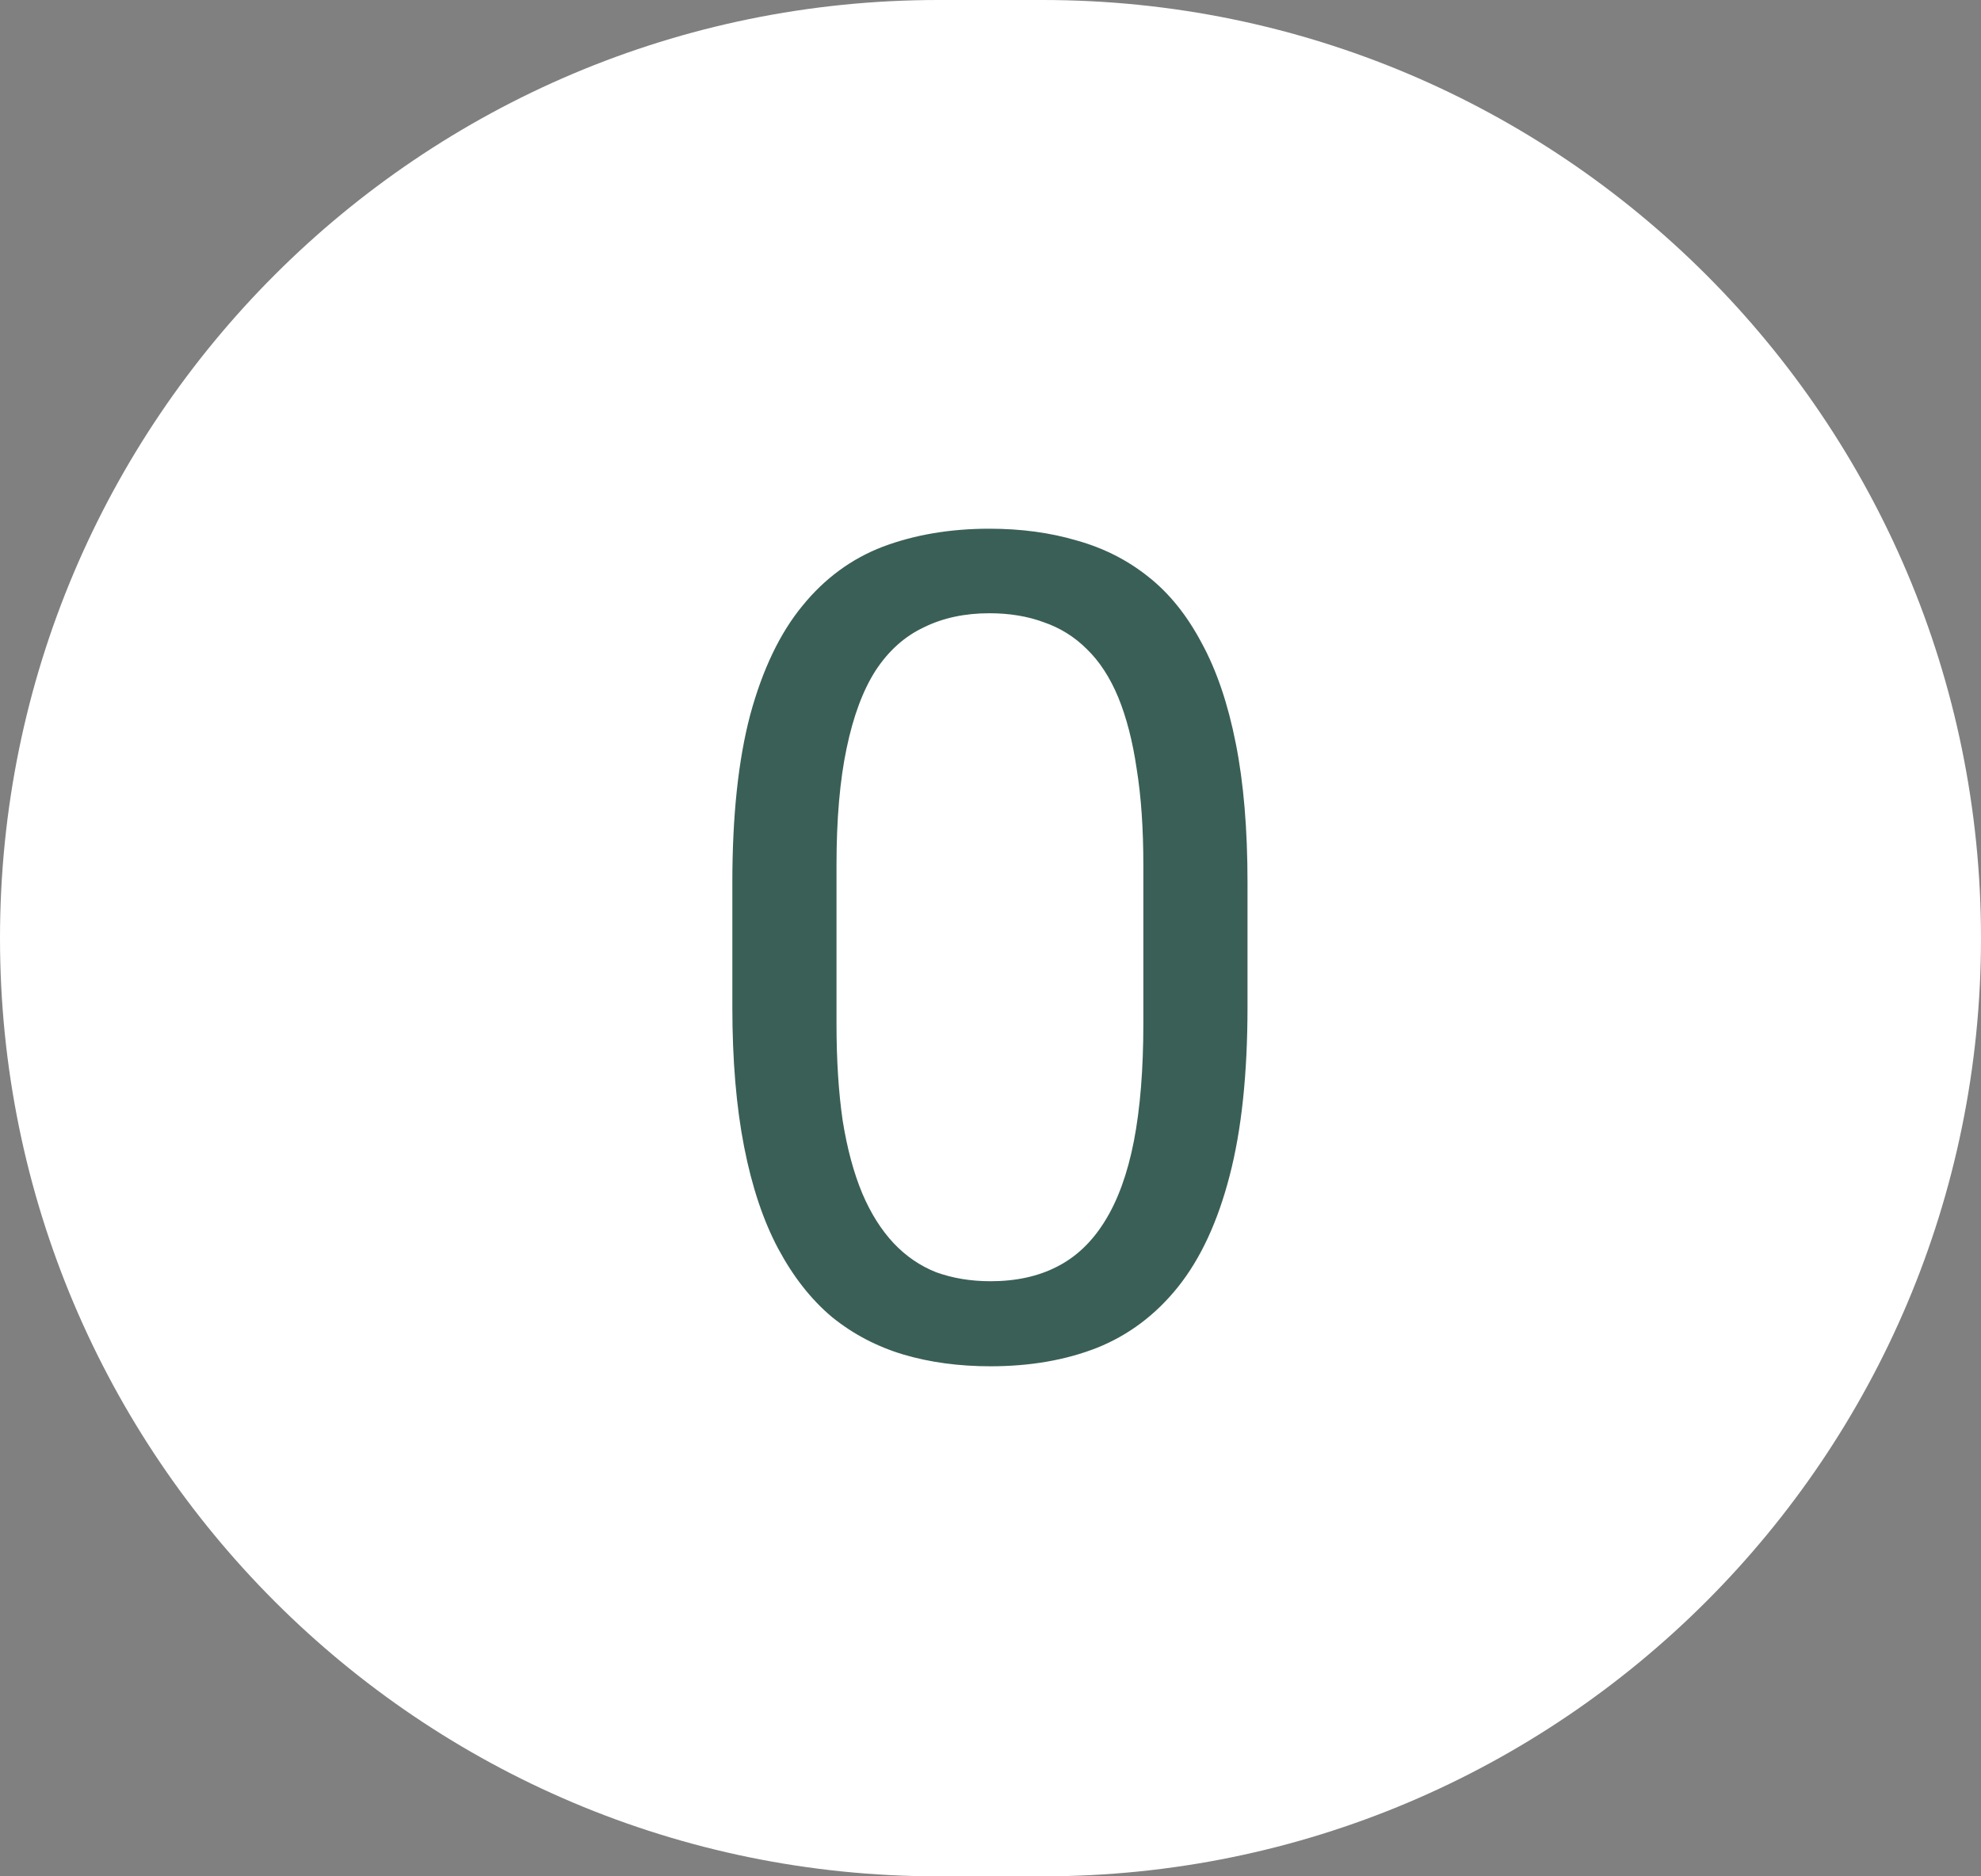 <svg width="19" height="18" viewBox="0 0 19 18" fill="none" xmlns="http://www.w3.org/2000/svg">
<rect x="0" y="0" width="19" height="18" fill="#808080" stroke="none"/>
<path d="M0 9C0 4.029 4.029 0 9 0H10C14.971 0 19 4.029 19 9V9C19 13.971 14.971 18 10 18H9C4.029 18 0 13.971 0 9V9Z" fill="white"/>
<path d="M11.965 8.467V9.659C11.965 10.3 11.908 10.841 11.793 11.281C11.679 11.722 11.514 12.076 11.299 12.345C11.085 12.613 10.825 12.808 10.521 12.93C10.22 13.048 9.88 13.107 9.5 13.107C9.199 13.107 8.922 13.07 8.667 12.995C8.413 12.919 8.184 12.8 7.98 12.635C7.779 12.466 7.608 12.248 7.464 11.979C7.321 11.711 7.212 11.385 7.137 11.002C7.062 10.619 7.024 10.171 7.024 9.659V8.467C7.024 7.826 7.081 7.289 7.196 6.855C7.314 6.422 7.48 6.075 7.695 5.813C7.91 5.548 8.168 5.359 8.469 5.244C8.773 5.13 9.113 5.072 9.489 5.072C9.794 5.072 10.073 5.11 10.327 5.185C10.585 5.257 10.814 5.373 11.015 5.534C11.215 5.692 11.385 5.903 11.525 6.168C11.668 6.429 11.777 6.75 11.852 7.129C11.928 7.509 11.965 7.955 11.965 8.467ZM10.966 9.82V8.3C10.966 7.949 10.945 7.641 10.902 7.376C10.863 7.108 10.803 6.879 10.725 6.689C10.646 6.499 10.546 6.345 10.424 6.227C10.306 6.109 10.168 6.023 10.01 5.969C9.856 5.912 9.683 5.883 9.489 5.883C9.253 5.883 9.043 5.928 8.861 6.018C8.678 6.104 8.524 6.241 8.399 6.431C8.277 6.621 8.184 6.87 8.12 7.178C8.055 7.486 8.023 7.86 8.023 8.3V9.82C8.023 10.171 8.043 10.481 8.082 10.749C8.125 11.018 8.188 11.251 8.27 11.448C8.352 11.641 8.453 11.8 8.571 11.926C8.689 12.051 8.825 12.144 8.979 12.205C9.137 12.262 9.31 12.291 9.5 12.291C9.743 12.291 9.957 12.245 10.139 12.151C10.322 12.058 10.474 11.913 10.596 11.716C10.721 11.516 10.814 11.26 10.875 10.948C10.936 10.633 10.966 10.257 10.966 9.82Z" fill="#3A5F56"/>
</svg>
